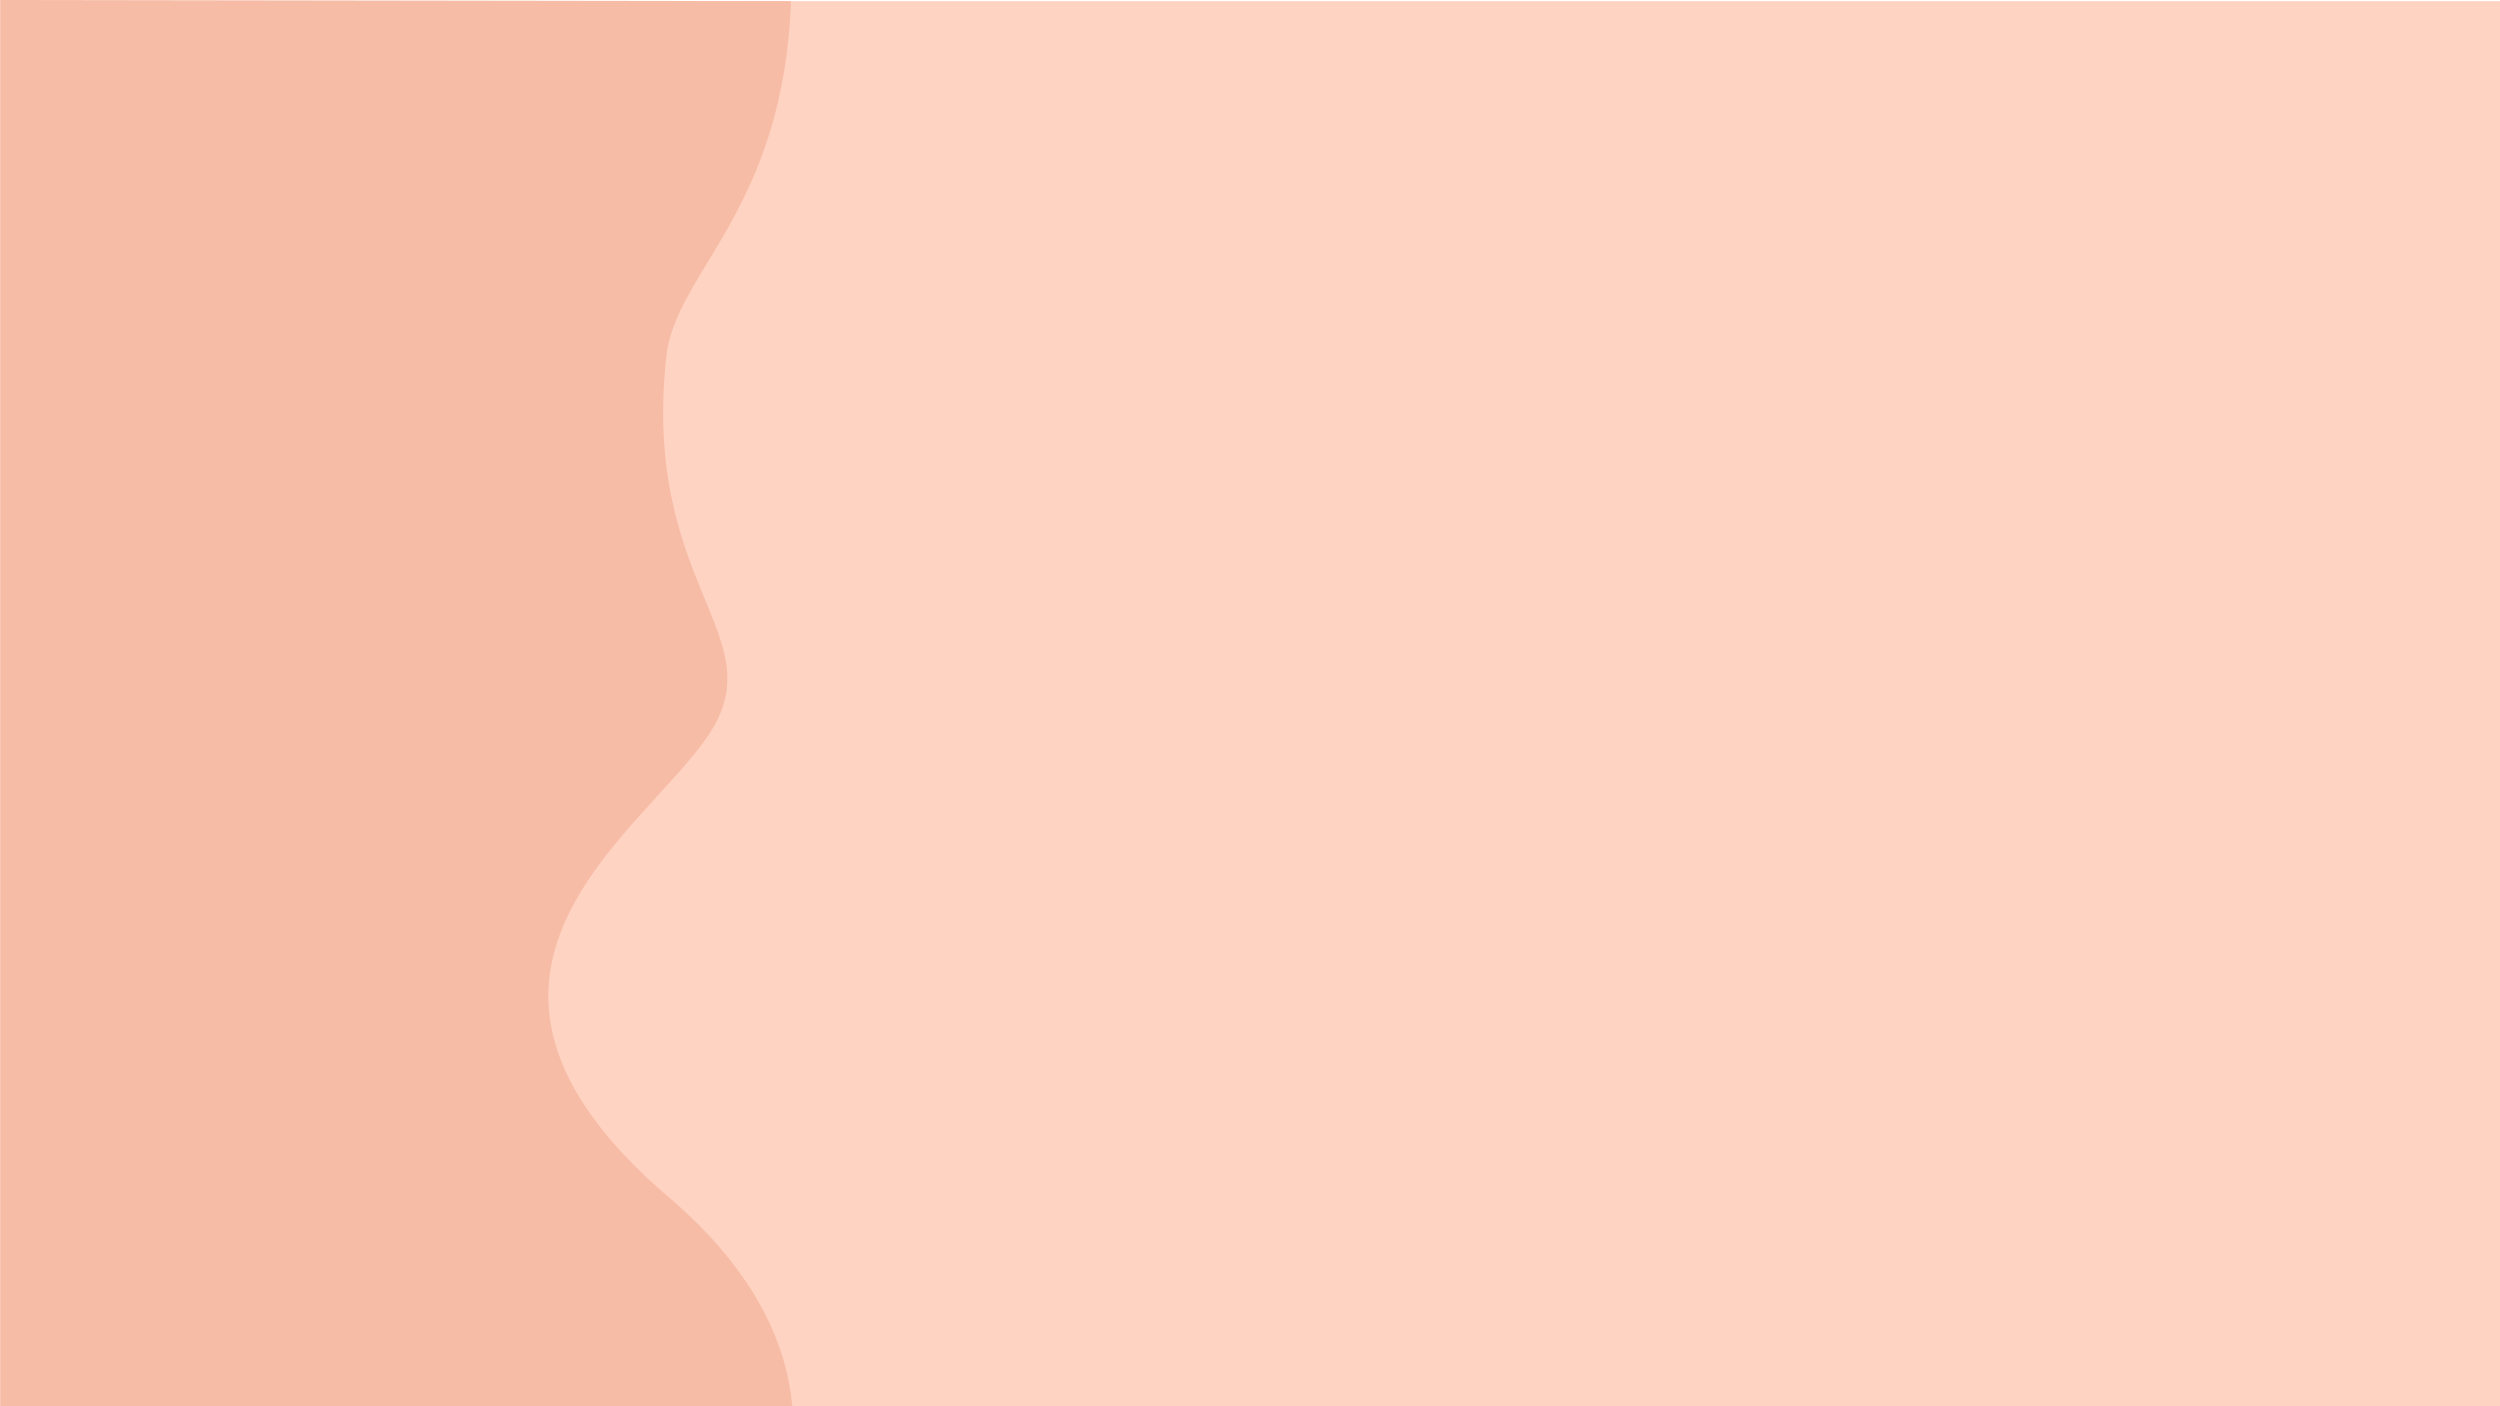<?xml version="1.0"?>
<svg width="1920" height="1080" xmlns="http://www.w3.org/2000/svg" xmlns:svg="http://www.w3.org/2000/svg" data-name="Layer 1">
 <defs>
  <style>.cls-1 {
        clip-path: url(#clippath-2);
      }

      .cls-2 {
        clip-path: url(#clippath-13);
      }

      .cls-3 {
        clip-path: url(#clippath-15);
      }

      .cls-4 {
        clip-path: url(#clippath-6);
      }

      .cls-5, .cls-6, .cls-7, .cls-8, .cls-9, .cls-10 {
        stroke-width: 0px;
      }

      .cls-5, .cls-6, .cls-7, .cls-10 {
        fill: none;
      }

      .cls-11 {
        clip-path: url(#clippath-7);
      }

      .cls-12 {
        clip-path: url(#clippath-1);
      }

      .cls-13 {
        clip-path: url(#clippath-4);
      }

      .cls-6 {
        clip-rule: evenodd;
      }

      .cls-7 {
        clip-path: url(#clippath-11);
      }

      .cls-8 {
        fill: #ffd3c2;
      }

      .cls-14 {
        clip-path: url(#clippath-12);
      }

      .cls-15 {
        clip-path: url(#clippath);
      }

      .cls-16 {
        clip-path: url(#clippath-3);
      }

      .cls-9 {
        fill: #f7bca6;
        fill-rule: evenodd;
      }

      .cls-17 {
        clip-path: url(#clippath-8);
      }

      .cls-18 {
        clip-path: url(#clippath-14);
      }

      .cls-19 {
        clip-path: url(#clippath-5);
      }

      .cls-20 {
        clip-path: url(#clippath-10);
      }

      .cls-10 {
        clip-path: url(#clippath-9);
      }</style>
  <clipPath id="clippath">
   <path class="cls-6" d="m1928.88,1084.91s-90.43,-369.69 -234.88,-342.76c0,0 164.82,-33.86 245.14,329.76l-10.26,13l0,0z" id="svg_1"/>
  </clipPath>
  <clipPath id="clippath-1">
   <path class="cls-6" d="m1828.79,487.66s22,152.21 -20.62,201.61c-42.62,49.4 -38.46,76.51 -38.46,76.51c0,0 -13.16,-221.86 59.08,-278.12l0,0z" id="svg_2"/>
  </clipPath>
  <clipPath id="clippath-2">
   <path class="cls-6" d="m1866.81,880.07s14.42,-173.73 177.45,-240.42c0,0 -15.21,168.91 -93.94,201.53c-78.74,32.61 -83.51,38.9 -83.51,38.9l0,0l0,-0.01z" id="svg_3"/>
  </clipPath>
  <clipPath id="clippath-3">
   <path class="cls-6" d="m2010.44,523.94s-106.71,265.57 -156.62,247.6c-49.91,-17.97 -46.13,33.44 -46.13,33.44c0,0 -14.75,-182.85 202.75,-281.04l0,0z" id="svg_4"/>
  </clipPath>
  <clipPath id="clippath-4">
   <path class="cls-6" d="m1897.56,938.81s40.37,-74.8 105.34,-97.53c64.96,-22.72 85.83,-125.12 85.83,-125.12c0,0 51.04,156.02 -87.15,222.07c0,0 -44.56,33.75 -104.02,0.58l0,0z" id="svg_5"/>
  </clipPath>
  <clipPath id="clippath-5">
   <path class="cls-6" d="m1505.43,794.83s146.98,45.25 202.39,10.75c55.41,-34.51 81.56,-26.2 81.56,-26.2c0,0 -217.17,-47.26 -283.95,15.46l0,0l0,-0.01z" id="svg_6"/>
  </clipPath>
  <clipPath id="clippath-6">
   <path class="cls-6" d="m1869.27,908.28s-173.9,-12.58 -265.05,138.29c0,0 169.25,11.05 213.67,-61.75c44.43,-72.79 51.37,-76.54 51.37,-76.54l0,0l0.01,0z" id="svg_7"/>
  </clipPath>
  <clipPath id="clippath-7">
   <path class="cls-6" d="m1526.69,980.94s278.93,-64.47 268.91,-116.59c-10.03,-52.12 40.19,-40.44 40.19,-40.44c0,0 -178.38,-42.82 -309.1,157.03l0,0z" id="svg_8"/>
  </clipPath>
  <clipPath id="clippath-8">
   <path class="cls-6" d="m1737.36,747.39s-110.71,-1.87 -182.07,-85.89c0,0 107.85,2.46 142.57,43.01c34.72,40.56 39.5,42.88 39.5,42.88l0,0z" id="svg_9"/>
  </clipPath>
  <clipPath id="clippath-9">
   <path class="cls-5" d="m-273.12,708.46l-2.88,-3.51c0.47,-0.38 54.02,-44.06 119.26,-28.24c44.1,10.69 93.55,48.58 135.54,145.41c96.27,221.99 238.45,189.33 330.98,168.08c7.79,-1.79 15.24,-3.5 22.27,-4.97c3.95,-0.83 7.97,-1.69 12.05,-2.57c44.68,-9.6 96.64,-20.77 147.7,-0.43c51.07,20.35 101.24,72.2 142.35,188.65l-4.28,1.51c-36.01,-102.01 -81.73,-162.83 -139.76,-185.95c-49.78,-19.83 -100.41,-8.95 -145.07,0.65c-4.09,0.88 -8.12,1.74 -12.07,2.57c-6.99,1.46 -14.37,3.16 -22.18,4.95c-94.93,21.8 -238.38,54.75 -336.15,-170.7c-35.6,-82.08 -80.16,-130.13 -132.45,-142.8c-62.46,-15.14 -114.79,26.91 -115.31,27.34l0,0" id="svg_10"/>
  </clipPath>
  <clipPath id="clippath-10">
   <polygon class="cls-10" id="svg_11" points="-.26 -2665.64 2893.75 -2665.64 3736.83 1079.54 1.34 1079.54 -.26 -2665.64"/>
  </clipPath>
  <clipPath id="clippath-11">
   <path class="cls-5" d="m-324.25,751.03l-2.88,-3.51c0.47,-0.38 54.02,-44.06 119.26,-28.24c44.1,10.69 93.55,48.58 135.54,145.41c96.27,221.99 238.45,189.33 330.97,168.08c7.79,-1.79 15.24,-3.5 22.27,-4.97c3.95,-0.83 7.97,-1.69 12.05,-2.57c44.68,-9.6 96.63,-20.77 147.7,-0.43c51.07,20.35 101.24,72.2 142.36,188.65l-4.28,1.51c-36.01,-102 -81.72,-162.83 -139.76,-185.95c-49.78,-19.83 -100.4,-8.95 -145.06,0.65c-4.09,0.88 -8.12,1.74 -12.08,2.57c-6.99,1.46 -14.37,3.15 -22.18,4.95c-94.93,21.81 -238.38,54.75 -336.16,-170.7c-35.6,-82.08 -80.16,-130.13 -132.45,-142.81c-62.47,-15.14 -114.79,26.91 -115.31,27.34l0,0" id="svg_12"/>
  </clipPath>
  <clipPath id="clippath-12">
   <polygon class="cls-7" id="svg_13" points="-.26 -2665.64 2893.75 -2665.64 3736.83 1079.54 1.34 1079.54 -.26 -2665.64"/>
  </clipPath>
  <clipPath id="clippath-13">
   <path class="cls-5" d="m2178.69,466.12l0.81,4.05c-0.44,0.09 -86.1,17.13 -136.32,-29.33c-25.18,-23.29 -41.44,-62.54 -33.59,-127.89c13.6,-113.27 23.62,-198.52 -22.26,-252.99c-33.52,-39.8 -96.87,-63.16 -210.47,-69.02c-52.93,-2.73 -90.67,-9.75 -116.25,-19.88c-25.59,-10.13 -39.03,-23.38 -43.38,-38.55c-13.41,-46.78 59.59,-111.91 129.48,-160.73l2.36,3.38c-53.72,37.52 -141.78,107.72 -127.88,156.2c4.21,14.71 17.98,26.77 40.93,35.85c26.34,10.43 65.01,17.02 114.95,19.6c109.87,5.66 177.68,28.05 213.41,70.48c47.22,56.07 36.62,144.36 23.2,256.14c-6.77,56.43 4.09,98.27 32.3,124.37c48.18,44.57 131.86,28.49 132.7,28.32l0.01,0" id="svg_14"/>
  </clipPath>
  <clipPath id="clippath-14">
   <path class="cls-5" d="m2020.65,517.86l0.81,3.99c-0.43,0.09 -85.03,16.91 -134.62,-28.97c-24.86,-23 -40.92,-61.76 -33.18,-126.3c13.43,-111.85 23.32,-196.05 -21.98,-249.84c-33.1,-39.3 -95.66,-62.38 -207.84,-68.15c-52.27,-2.69 -89.54,-9.63 -114.8,-19.63c-25.27,-10.01 -38.54,-23.09 -42.84,-38.07c-13.24,-46.2 58.85,-110.51 127.87,-158.72l2.33,3.34c-53.05,37.06 -140.01,106.37 -126.28,154.26c4.16,14.52 17.76,26.43 40.42,35.41c26.01,10.3 64.2,16.81 113.52,19.35c108.5,5.59 175.47,27.7 210.75,69.6c46.63,55.37 36.16,142.56 22.91,252.95c-6.69,55.72 4.04,97.04 31.9,122.82c47.57,44.02 130.21,28.13 131.03,27.97l0,0" id="svg_15"/>
  </clipPath>
  <clipPath id="clippath-15">
   <path class="cls-5" d="m2090.13,482.97l0.81,3.99c-0.44,0.09 -85.03,16.92 -134.62,-28.97c-24.86,-23 -40.92,-61.76 -33.18,-126.3c13.43,-111.85 23.32,-196.04 -21.98,-249.84c-33.1,-39.3 -95.66,-62.38 -207.84,-68.16c-52.27,-2.69 -89.54,-9.63 -114.8,-19.63c-25.27,-10.01 -38.54,-23.09 -42.84,-38.07c-13.24,-46.2 -784.24,-110.51 -715.22,-158.72l2.33,3.34c-53.05,37.06 703.08,106.37 716.8,154.26c4.16,14.52 17.76,26.43 40.42,35.4c26.01,10.3 64.2,16.81 113.51,19.35c108.5,5.59 175.47,27.7 210.75,69.6c46.63,55.37 36.16,142.56 22.91,252.95c-6.69,55.72 4.04,97.04 31.9,122.82c47.57,44.02 130.21,28.13 131.03,27.97l0,0" id="svg_16"/>
  </clipPath>
 </defs>
 <g class="layer">
  <title>Layer 1</title>
  <rect class="cls-8" height="1079.09" id="svg_17" width="1922.17" x="1.34" y="0.91"/>
  <path class="cls-9" d="m608.46,1080l-608.32,0l0,-1079.99l607.37,0.89c-6,161.26 -88.8,207.63 -95.84,273.26c-18.87,175.98 82.97,213.59 32.99,289.58c-49.98,76 -232.2,183.86 -30.98,355.76c65.12,55.65 90.33,111.08 94.78,160.48l0,0.02z" id="svg_18" transform="matrix(1 0 0 1 0 0)"/>
  <g class="cls-20" id="svg_38"/>
  <g class="cls-18" id="svg_44"/>
  <g class="cls-3" id="svg_46"/>
 </g>
</svg>